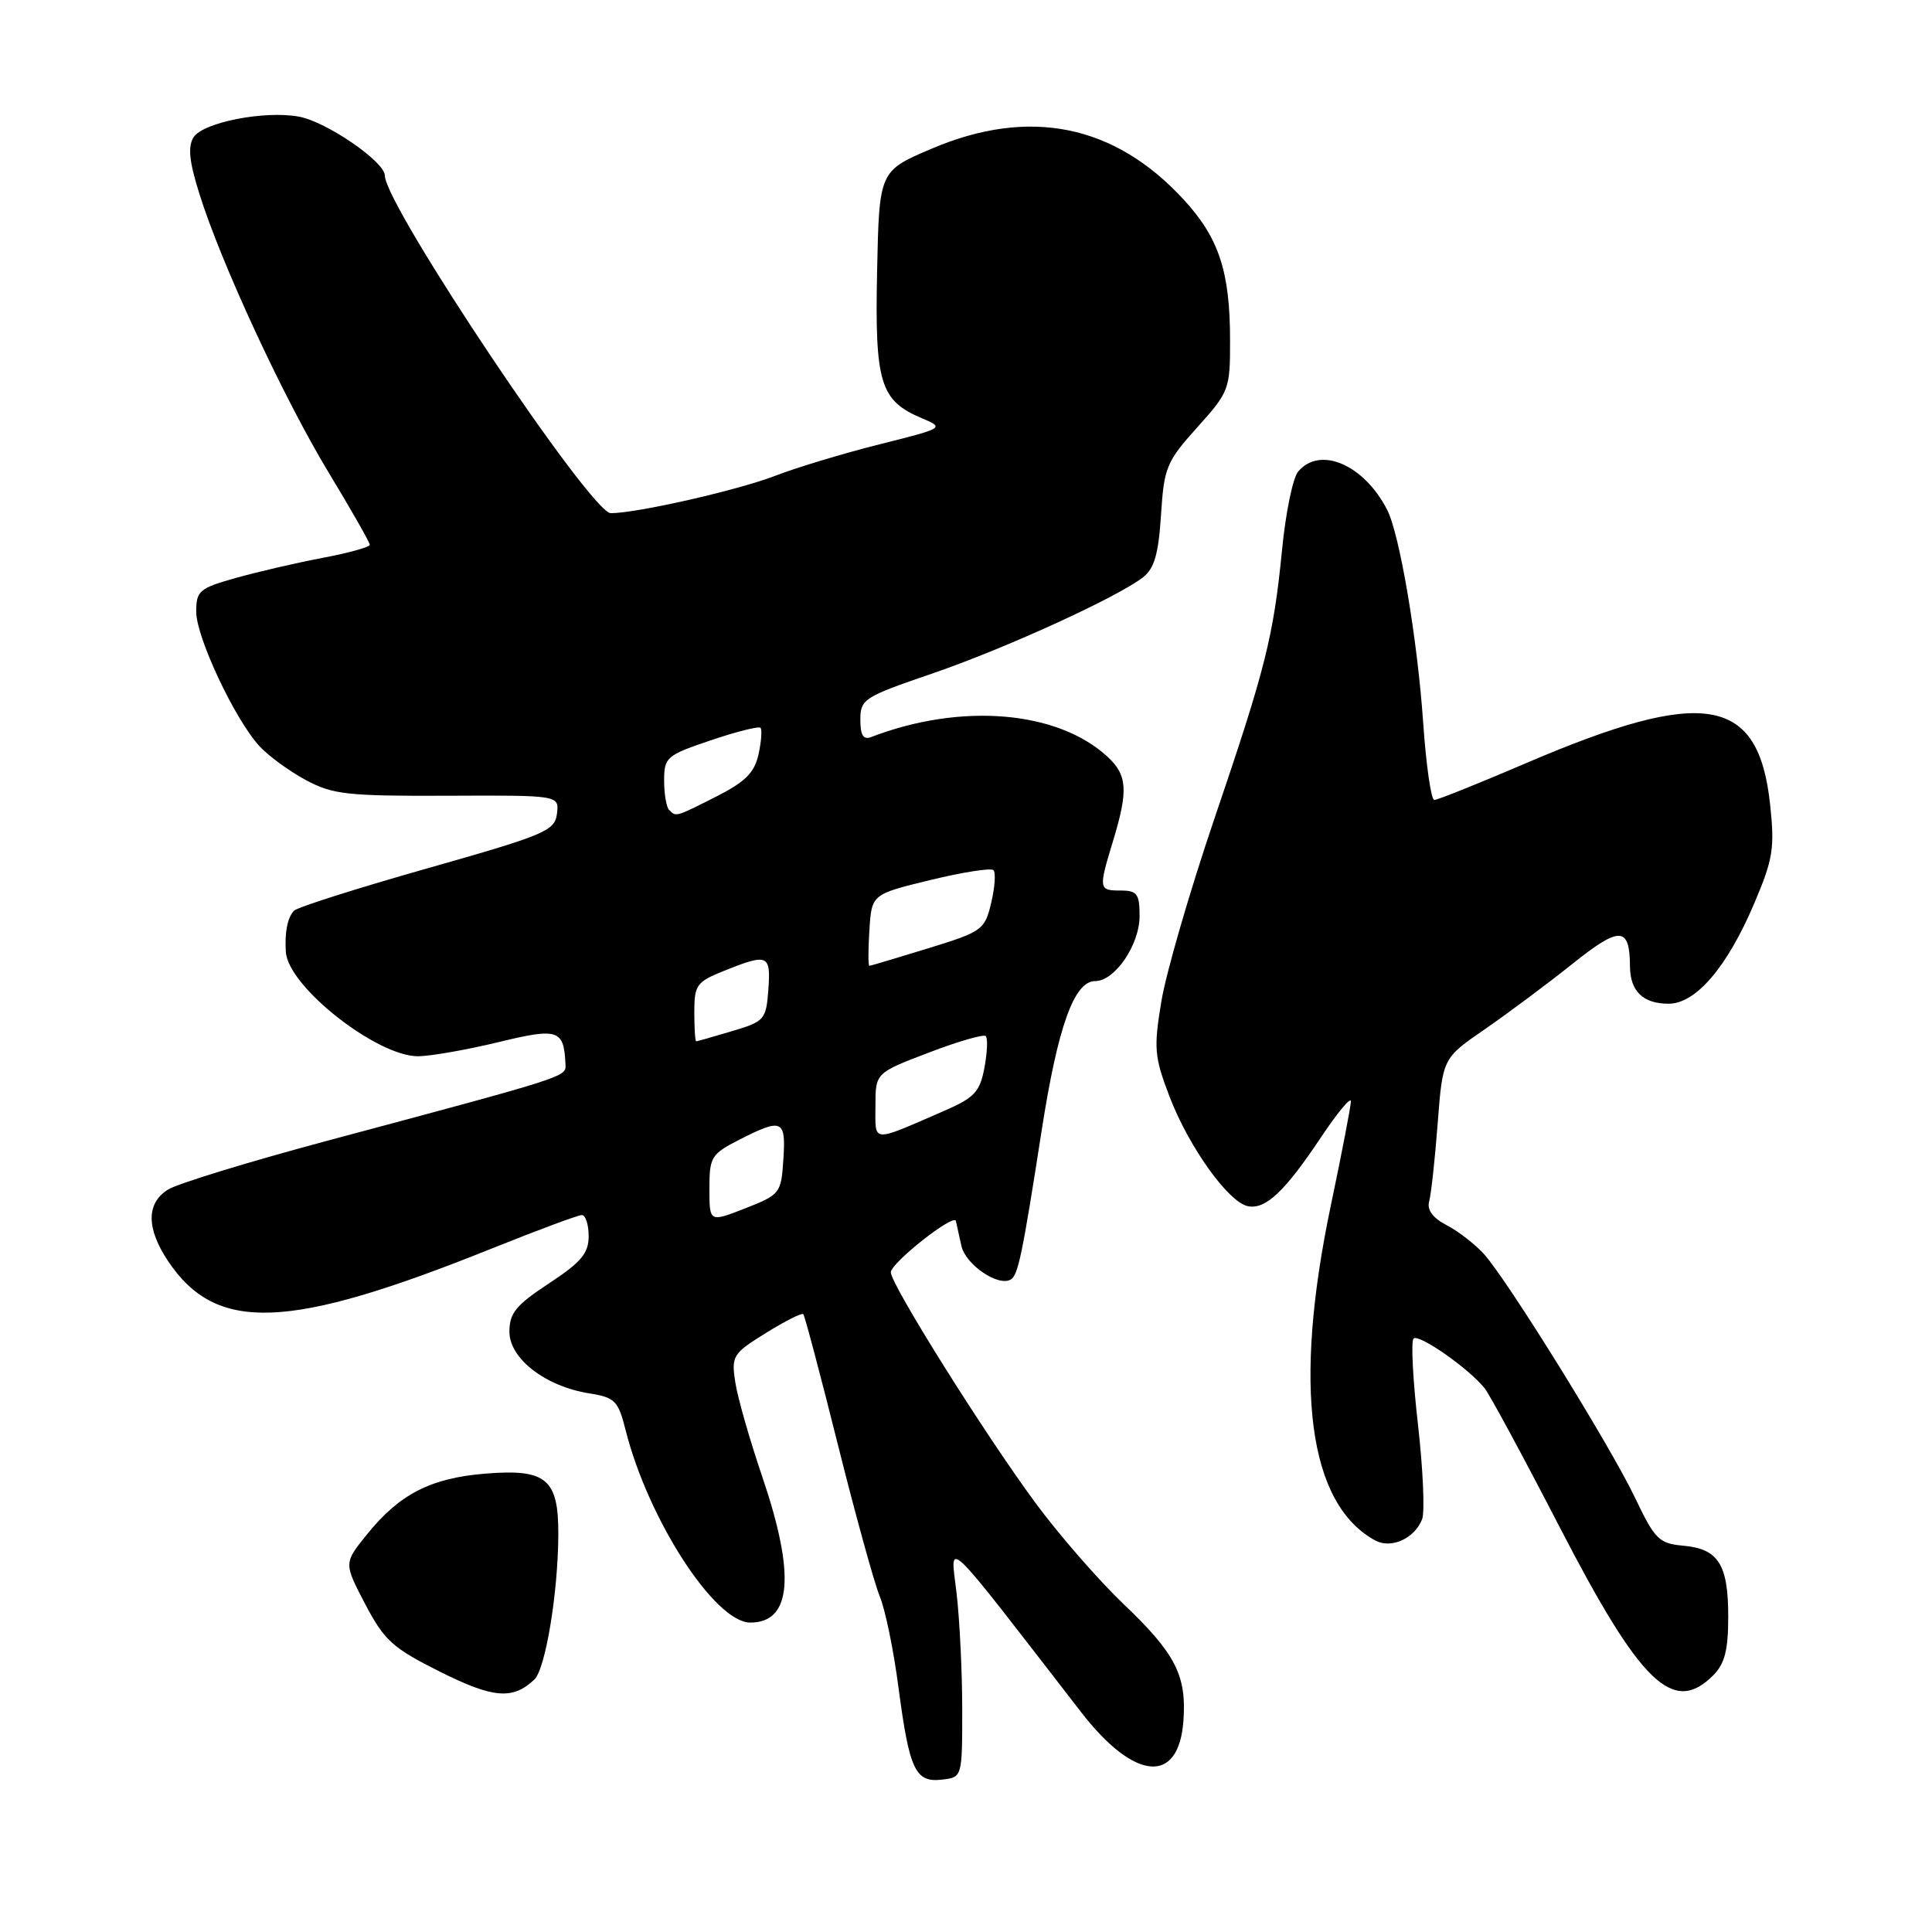 <?xml version="1.0" encoding="UTF-8" standalone="no"?>
<!DOCTYPE svg PUBLIC "-//W3C//DTD SVG 1.1//EN" "http://www.w3.org/Graphics/SVG/1.1/DTD/svg11.dtd" >
<svg xmlns="http://www.w3.org/2000/svg" xmlns:xlink="http://www.w3.org/1999/xlink" version="1.1" viewBox="0 0 256 256">
 <g >
 <path fill="currentColor"
d=" M 127.50 226.50 C 127.50 221.55 127.16 214.62 126.75 211.09 C 125.92 203.99 124.54 202.68 143.23 226.84 C 150.33 236.02 156.19 236.52 156.81 228.01 C 157.25 222.02 155.75 219.09 148.89 212.56 C 145.61 209.43 140.38 203.44 137.27 199.23 C 130.57 190.18 117.98 170.11 118.04 168.58 C 118.08 167.31 126.42 160.74 126.66 161.79 C 126.75 162.18 127.08 163.66 127.39 165.08 C 127.94 167.58 132.30 170.55 133.95 169.53 C 134.91 168.94 135.48 166.19 138.03 149.77 C 140.17 136.03 142.33 130.00 145.11 130.00 C 147.73 130.00 151.00 125.20 151.00 121.37 C 151.00 118.44 150.67 118.00 148.50 118.00 C 145.57 118.00 145.54 117.83 147.49 111.41 C 149.52 104.73 149.38 102.70 146.75 100.27 C 140.13 94.16 127.35 93.09 115.44 97.66 C 114.39 98.06 114.00 97.43 114.00 95.36 C 114.00 92.65 114.48 92.34 123.40 89.29 C 133.06 85.99 147.99 79.18 151.45 76.50 C 152.95 75.34 153.51 73.41 153.84 68.24 C 154.24 61.95 154.55 61.18 158.63 56.64 C 162.87 51.93 163.00 51.58 162.99 45.14 C 162.99 35.97 161.52 31.52 156.82 26.42 C 147.66 16.48 136.40 14.21 123.50 19.68 C 116.50 22.65 116.50 22.65 116.22 35.96 C 115.91 50.77 116.62 53.10 122.18 55.43 C 125.17 56.69 125.11 56.73 116.56 58.87 C 111.81 60.06 105.58 61.94 102.71 63.05 C 97.80 64.95 84.38 68.00 80.93 68.00 C 78.31 68.00 51.00 27.19 51.00 23.28 C 51.00 21.44 43.30 16.15 39.63 15.46 C 35.11 14.61 26.90 16.21 25.65 18.19 C 24.87 19.43 25.07 21.40 26.42 25.68 C 29.30 34.89 37.55 52.68 43.52 62.57 C 46.54 67.55 49.00 71.88 49.00 72.19 C 49.00 72.49 46.19 73.27 42.75 73.92 C 39.31 74.57 34.14 75.77 31.25 76.58 C 26.41 77.94 26.00 78.29 26.00 81.06 C 26.00 84.43 31.09 95.27 34.36 98.85 C 35.54 100.14 38.30 102.16 40.50 103.35 C 44.10 105.28 45.98 105.49 59.30 105.44 C 74.10 105.37 74.10 105.37 73.80 107.82 C 73.52 110.09 72.24 110.63 56.63 115.06 C 47.35 117.69 39.40 120.22 38.96 120.67 C 38.09 121.58 37.70 123.58 37.88 126.17 C 38.21 130.77 50.01 140.03 55.45 139.96 C 57.13 139.93 61.88 139.10 66.00 138.10 C 73.99 136.16 74.72 136.40 74.93 141.04 C 75.01 142.70 75.36 142.59 43.50 151.12 C 33.05 153.92 23.49 156.84 22.25 157.63 C 19.37 159.44 19.38 162.77 22.27 167.10 C 28.65 176.65 38.17 176.28 65.10 165.46 C 71.21 163.01 76.60 161.00 77.10 161.00 C 77.59 161.00 78.00 162.26 78.00 163.80 C 78.00 166.07 77.01 167.25 72.75 170.05 C 68.38 172.92 67.50 173.99 67.50 176.46 C 67.50 180.02 72.26 183.70 78.08 184.63 C 81.49 185.17 81.91 185.60 82.89 189.47 C 85.87 201.33 94.73 215.00 99.42 215.00 C 104.91 215.00 105.42 208.67 101.00 195.66 C 99.35 190.81 97.74 185.19 97.43 183.17 C 96.89 179.67 97.09 179.36 101.48 176.63 C 104.02 175.05 106.25 173.93 106.44 174.13 C 106.63 174.33 108.70 182.13 111.03 191.45 C 113.36 200.77 115.86 209.80 116.57 211.52 C 117.29 213.24 118.41 218.66 119.05 223.57 C 120.50 234.56 121.28 236.22 124.82 235.81 C 127.50 235.50 127.50 235.50 127.50 226.50 Z  M 70.80 222.55 C 72.28 221.16 73.95 211.06 73.98 203.32 C 74.01 195.97 72.39 194.61 64.35 195.26 C 57.10 195.84 52.95 197.96 48.63 203.31 C 45.55 207.12 45.55 207.12 48.39 212.55 C 50.92 217.37 52.02 218.37 58.28 221.50 C 65.34 225.04 67.94 225.26 70.80 222.55 Z  M 227.00 222.00 C 228.54 220.46 229.00 218.67 229.00 214.19 C 229.00 207.28 227.69 205.22 223.02 204.81 C 219.84 204.53 219.28 203.97 216.67 198.50 C 213.39 191.61 199.77 169.65 196.62 166.15 C 195.45 164.87 193.24 163.15 191.70 162.35 C 189.85 161.39 189.06 160.32 189.37 159.20 C 189.63 158.26 190.14 153.61 190.50 148.86 C 191.16 140.22 191.16 140.22 196.76 136.37 C 199.84 134.24 205.06 130.35 208.35 127.72 C 214.65 122.68 215.95 122.74 215.98 128.05 C 216.00 131.34 217.72 133.00 221.10 133.00 C 224.71 133.00 228.86 128.14 232.43 119.74 C 234.94 113.85 235.17 112.41 234.55 106.60 C 233.01 92.24 225.84 91.01 202.36 101.06 C 196.01 103.78 190.48 106.00 190.05 106.00 C 189.63 106.00 188.97 101.41 188.58 95.79 C 187.82 84.70 185.46 70.78 183.80 67.54 C 180.72 61.54 174.87 59.05 172.00 62.50 C 171.31 63.33 170.36 67.94 169.89 72.75 C 168.74 84.40 167.72 88.47 160.85 108.67 C 157.65 118.11 154.51 128.91 153.89 132.67 C 152.86 138.89 152.95 140.01 154.96 145.28 C 157.51 151.96 162.79 159.34 165.37 159.83 C 167.71 160.28 170.24 157.89 175.05 150.68 C 177.22 147.43 179.00 145.29 179.00 145.93 C 179.00 146.56 177.80 152.80 176.33 159.79 C 171.30 183.78 173.37 199.34 182.25 204.13 C 184.36 205.26 187.46 203.84 188.44 201.30 C 188.81 200.33 188.56 194.69 187.89 188.77 C 187.21 182.85 186.95 177.72 187.30 177.37 C 187.98 176.68 194.64 181.34 196.73 183.96 C 197.40 184.81 201.86 193.05 206.63 202.29 C 217.40 223.13 221.70 227.30 227.00 222.00 Z  M 94.00 157.50 C 94.00 153.31 94.24 152.92 97.96 151.02 C 103.65 148.12 104.15 148.34 103.80 153.62 C 103.51 158.12 103.38 158.29 98.75 160.11 C 94.00 161.97 94.00 161.97 94.00 157.50 Z  M 116.00 146.56 C 116.00 142.17 116.00 142.17 123.06 139.48 C 126.94 137.99 130.34 137.01 130.62 137.29 C 130.90 137.57 130.82 139.46 130.44 141.49 C 129.84 144.68 129.12 145.45 125.12 147.19 C 115.33 151.44 116.00 151.48 116.00 146.56 Z  M 92.00 134.11 C 92.00 130.50 92.29 130.10 96.02 128.61 C 101.76 126.31 102.15 126.48 101.81 131.15 C 101.51 135.11 101.31 135.35 97.00 136.63 C 94.53 137.37 92.39 137.98 92.25 137.98 C 92.11 137.99 92.00 136.25 92.00 134.11 Z  M 115.20 123.25 C 115.50 118.50 115.50 118.50 123.27 116.61 C 127.55 115.57 131.31 114.98 131.64 115.30 C 131.96 115.63 131.83 117.57 131.34 119.62 C 130.49 123.21 130.18 123.44 122.98 125.66 C 118.87 126.92 115.36 127.97 115.20 127.98 C 115.03 127.99 115.03 125.86 115.20 123.25 Z  M 88.67 107.33 C 88.30 106.97 88.00 105.21 88.00 103.43 C 88.00 100.34 88.31 100.08 94.17 98.10 C 97.57 96.95 100.54 96.20 100.77 96.44 C 101.00 96.67 100.88 98.25 100.51 99.95 C 99.98 102.37 98.76 103.59 94.95 105.53 C 89.50 108.28 89.59 108.26 88.67 107.33 Z "/>
</g>
</svg>